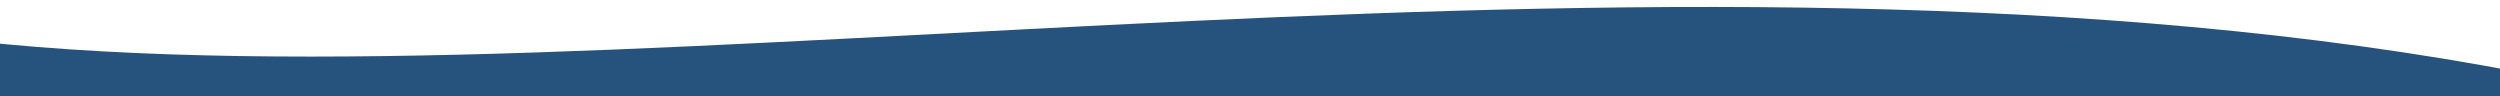 <svg width="1400" height="54" viewBox="0 0 1400 54" fill="none" xmlns="http://www.w3.org/2000/svg">
<g clip-path="url(#clip0)">
<path d="M-15.008 22.92C354.732 63.38 953.596 -55.05 1437.13 45.63L1400 55H6.55479e-05L-15.008 22.92Z" fill="#25537e"/> 
</g>
<defs>
<clipPath id="clip0">
<rect width="1400" height="54" fill="white"/>
</clipPath>
</defs>
</svg>
<!--  fill="#25537e" Azul Obscuro -->